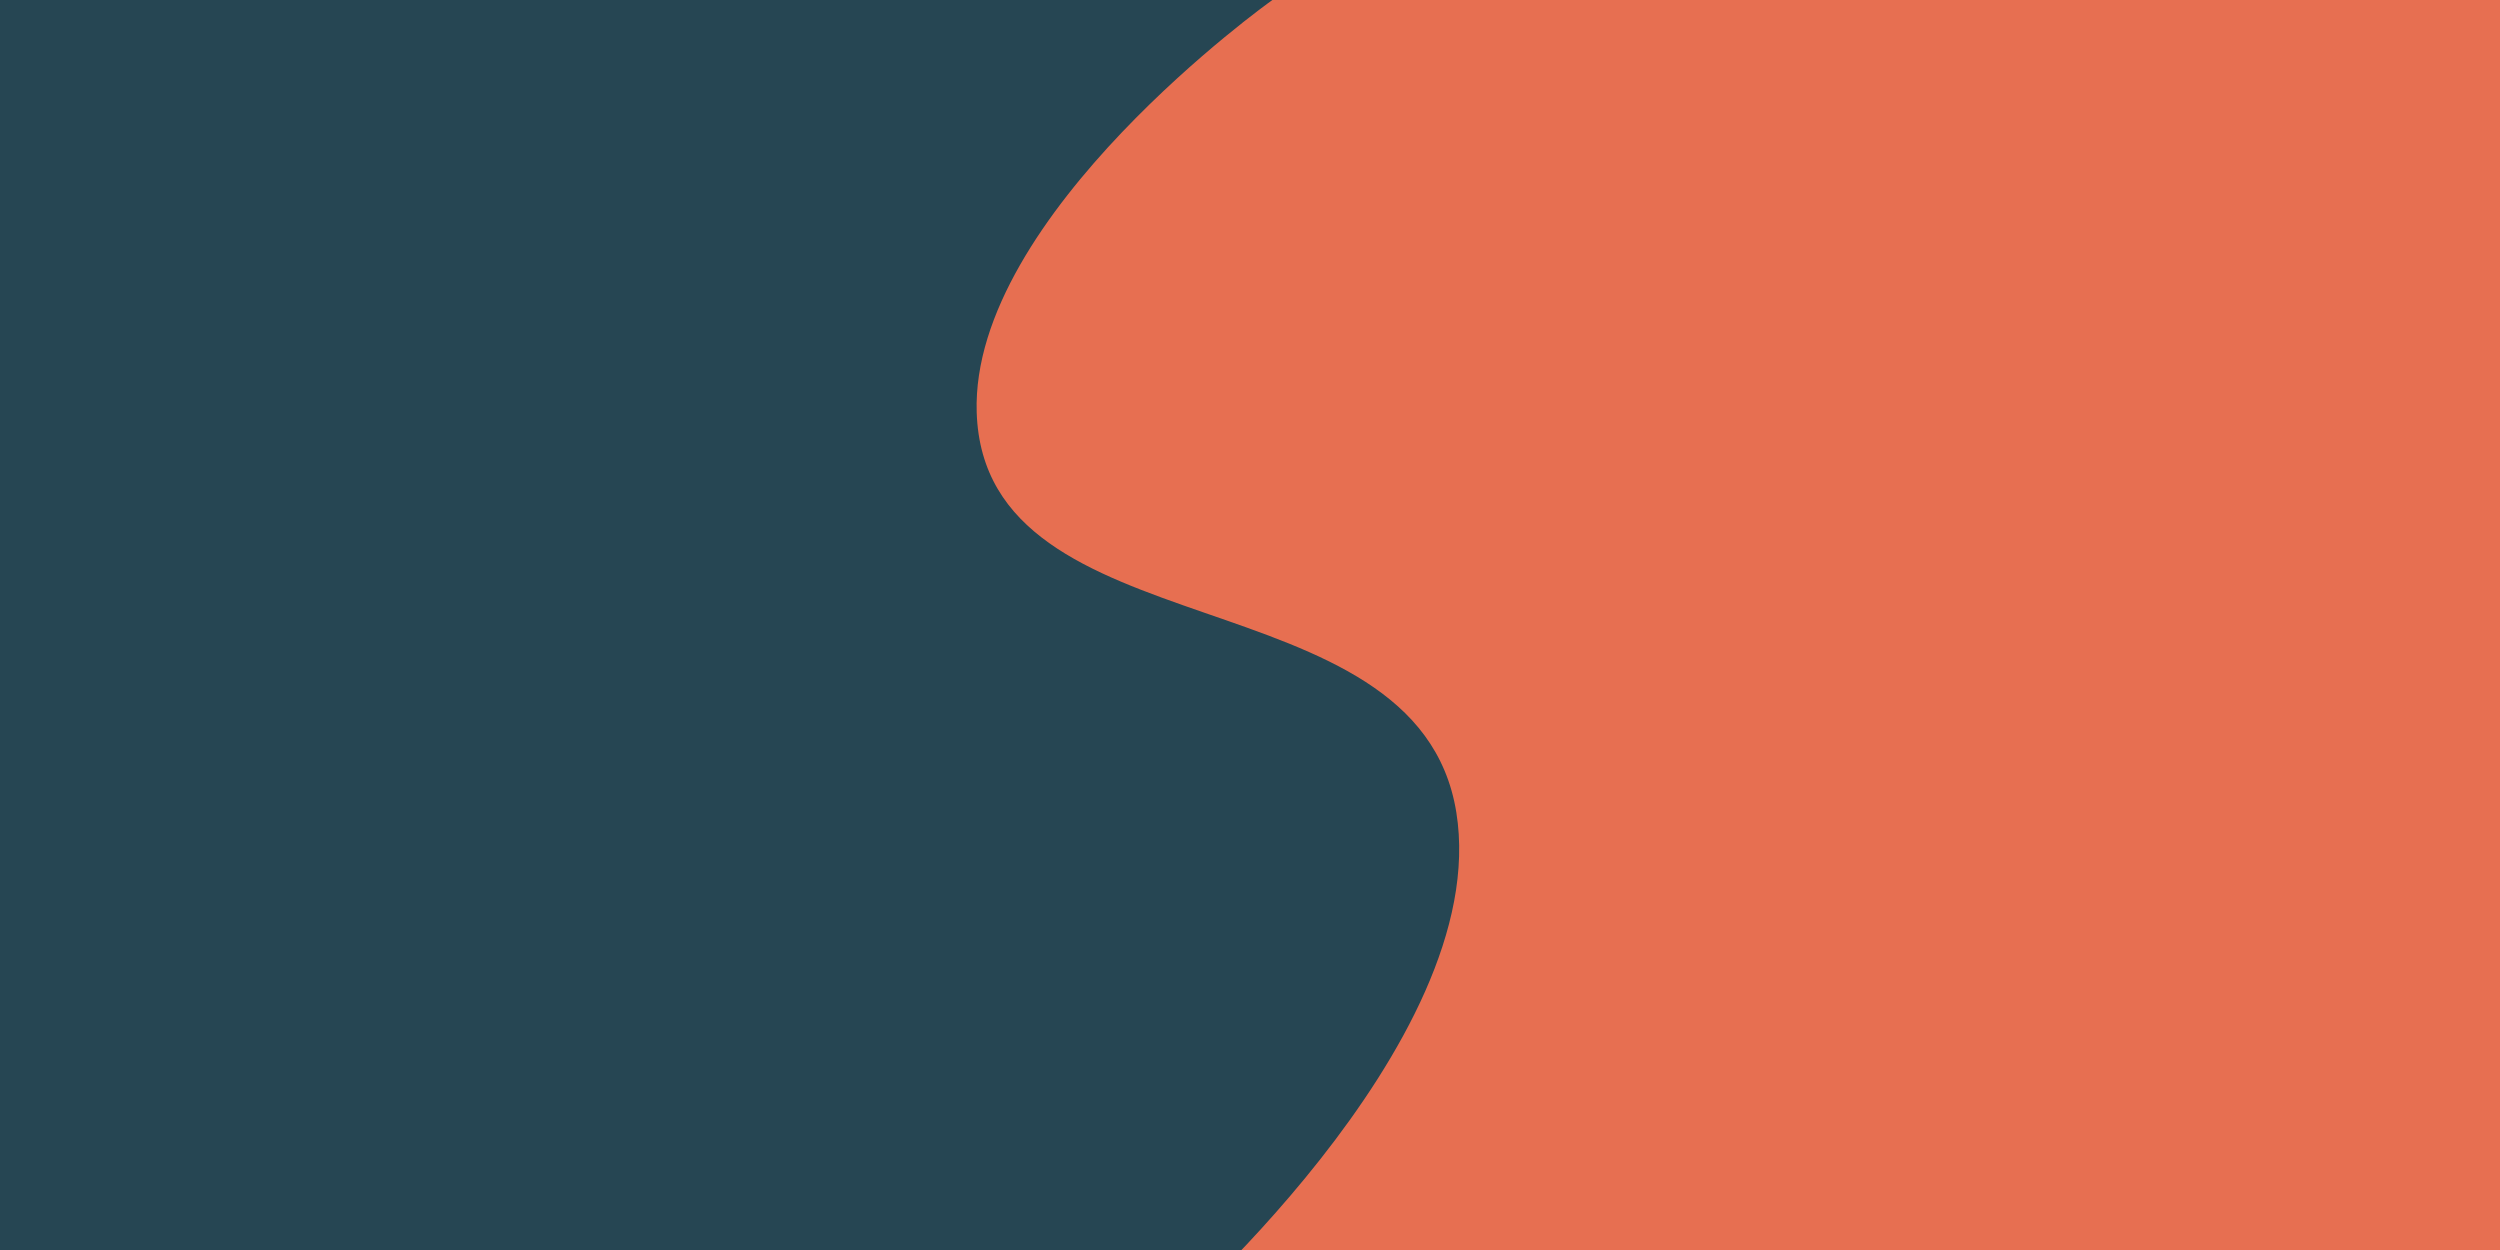 <svg width="1440" height="720" viewBox="0 0 1440 720" fill="none" xmlns="http://www.w3.org/2000/svg">
<rect x="0" y="0" width="1440" height="720" fill="#808080" stroke="none"/>
<g clip-path="url(#clip0_30_13)">
<rect width="1440" height="720" fill="white"/>
<g clip-path="url(#clip1_30_13)">
<rect width="1440" height="768" fill="#E76F51"/>
<path d="M665.868 767C665.868 767 859.745 601.008 838.351 468C816.072 329.491 566.508 377.71 562.076 237.5C558.477 123.609 732.053 0 732.053 0H0V767H665.868Z" fill="#264653" stroke="#264653"/>
</g>
</g>
<defs>
<clipPath id="clip0_30_13">
<rect width="1440" height="720" fill="white"/>
</clipPath>
<clipPath id="clip1_30_13">
<rect width="1440" height="768" fill="white"/>
</clipPath>
</defs>
</svg>
